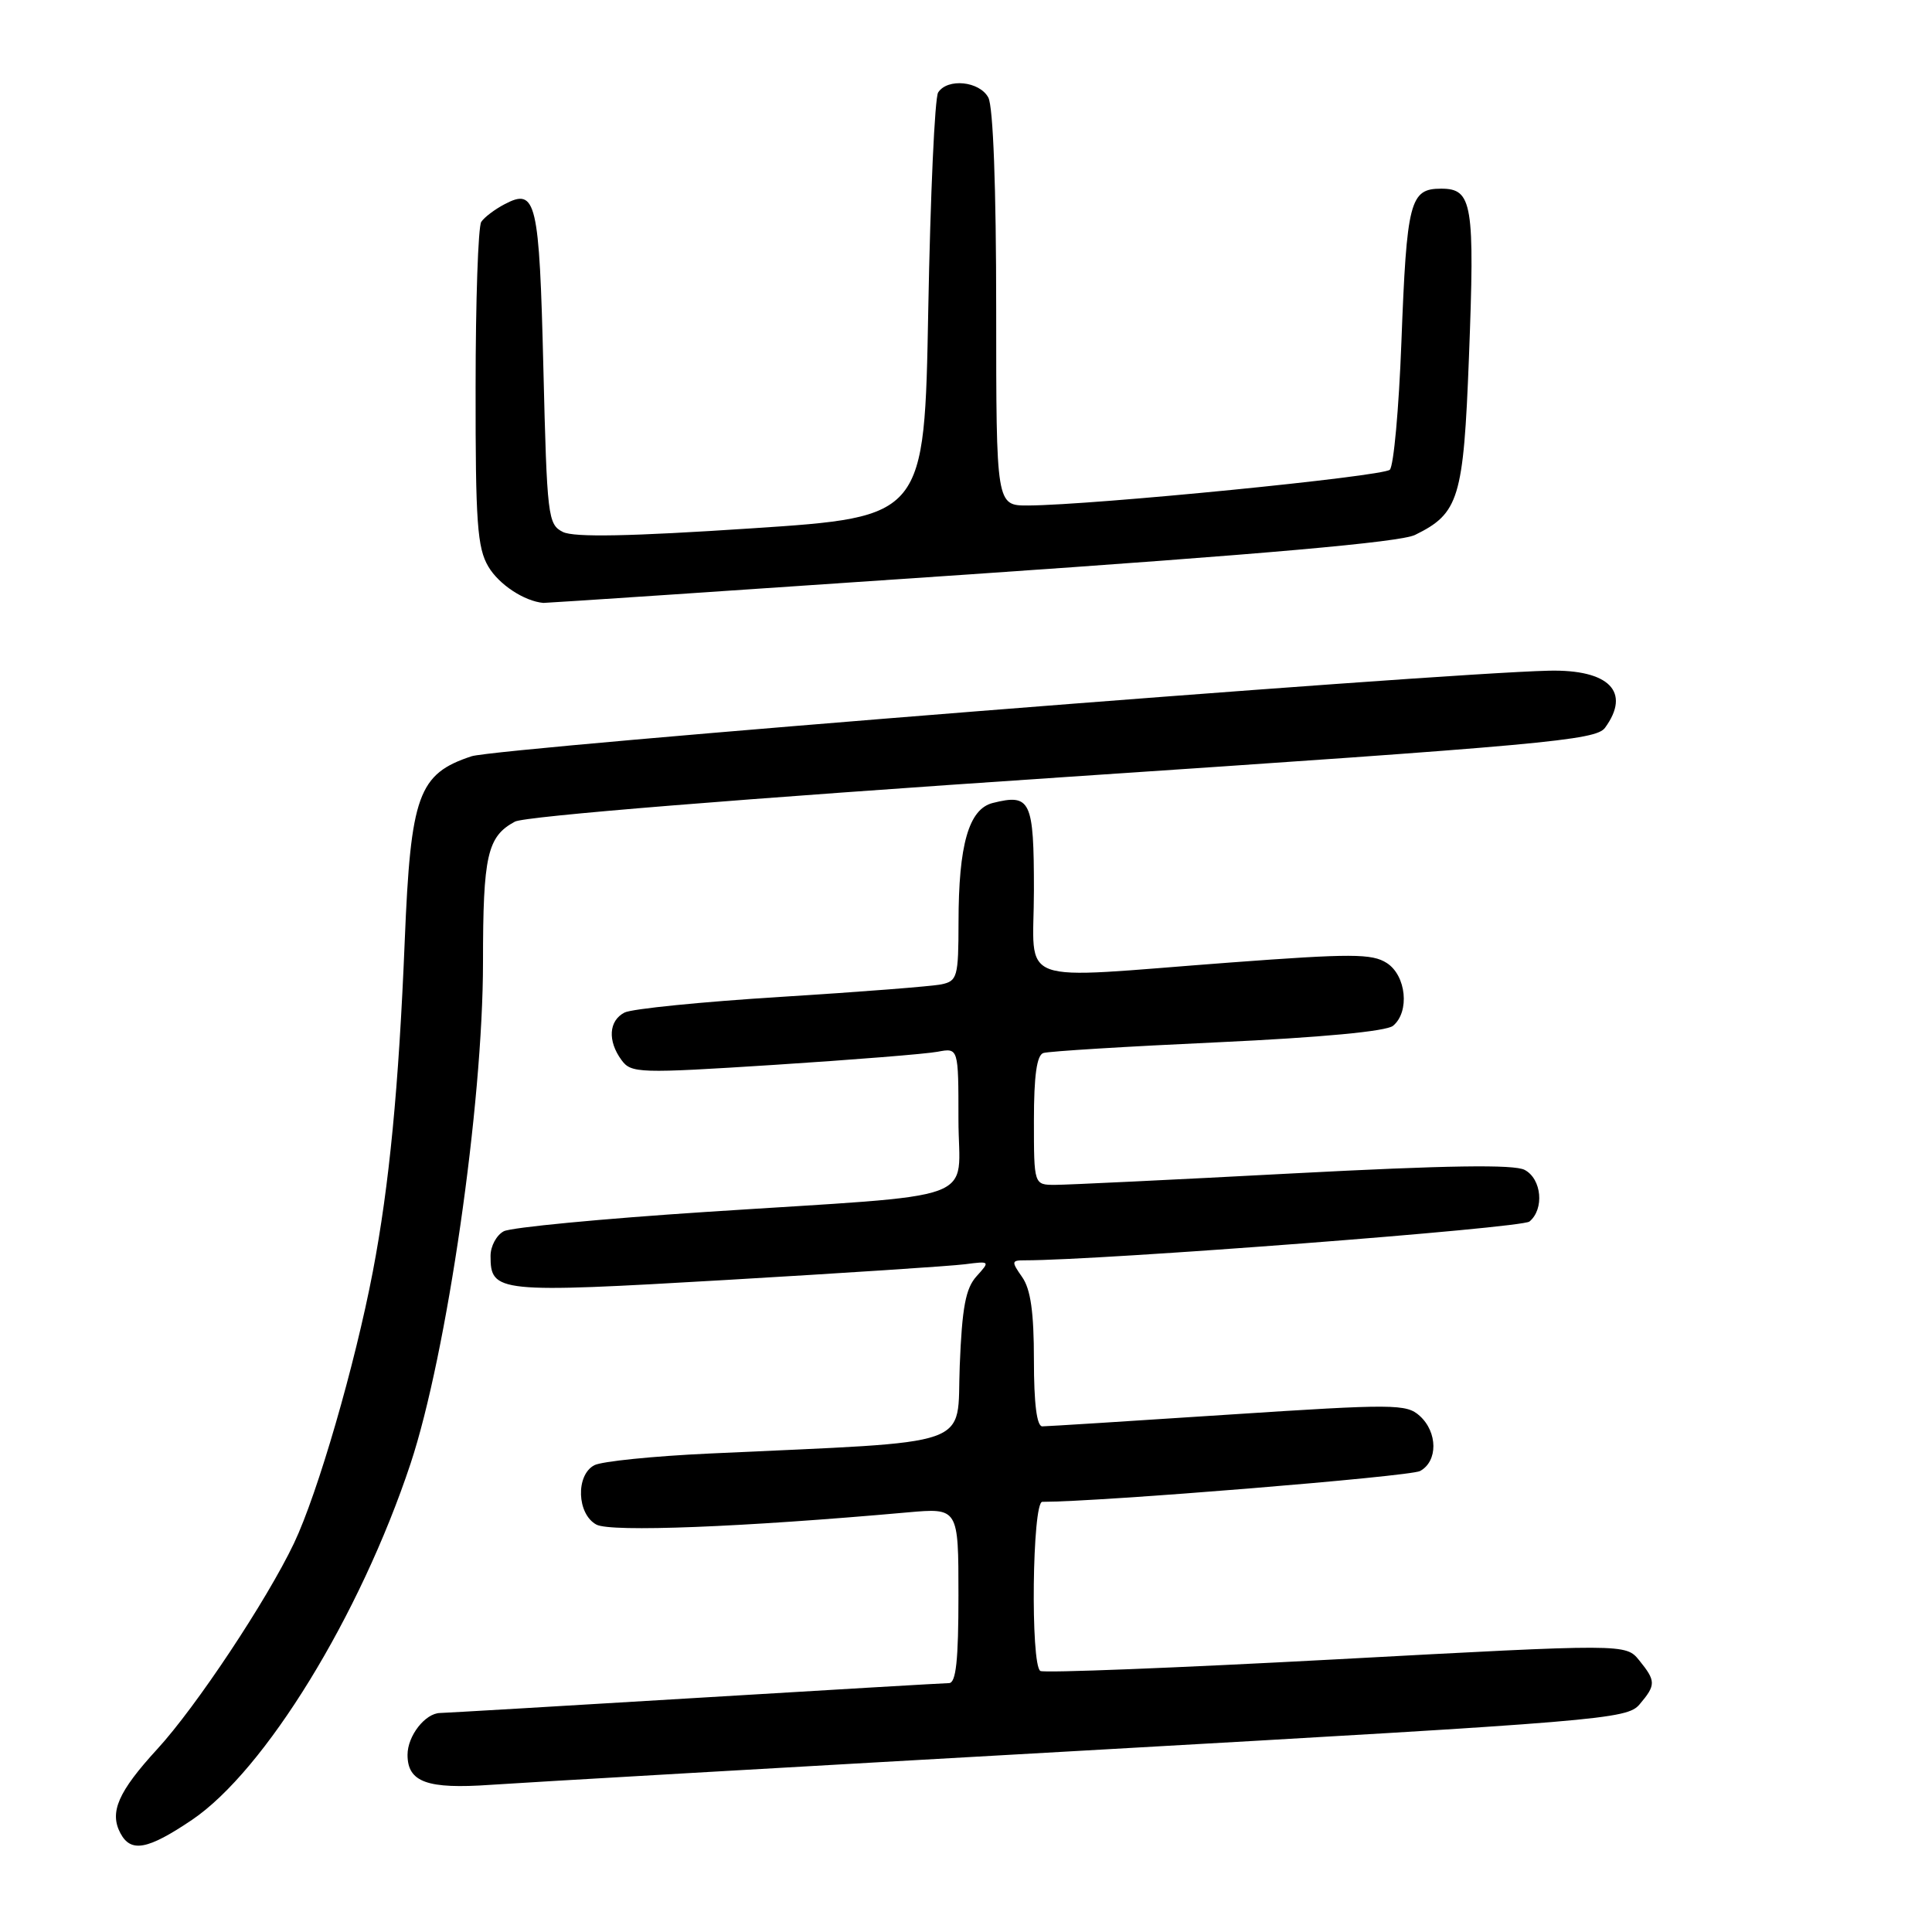 <?xml version="1.0" encoding="UTF-8" standalone="no"?>
<!DOCTYPE svg PUBLIC "-//W3C//DTD SVG 1.1//EN" "http://www.w3.org/Graphics/SVG/1.1/DTD/svg11.dtd" >
<svg xmlns="http://www.w3.org/2000/svg" xmlns:xlink="http://www.w3.org/1999/xlink" version="1.1" viewBox="0 0 256 256">
 <g >
 <path fill="currentColor"
d=" M 25.43 241.15 C 35.10 234.62 47.71 214.08 54.40 193.94 C 59.21 179.43 64.00 146.32 64.00 127.50 C 64.00 113.33 64.57 110.84 68.23 108.87 C 69.57 108.16 98.03 105.85 140.88 102.98 C 204.67 98.71 211.46 98.09 212.67 96.44 C 216.15 91.68 213.22 88.69 205.24 88.87 C 190.01 89.22 65.92 99.08 62.48 100.21 C 55.43 102.54 54.42 105.32 53.63 124.66 C 52.84 144.03 51.58 157.11 49.40 168.50 C 47.03 180.89 42.10 197.88 38.95 204.50 C 35.36 212.03 25.99 226.16 20.85 231.75 C 15.65 237.42 14.47 240.13 15.96 242.92 C 17.35 245.52 19.57 245.10 25.43 241.15 Z  M 144.00 231.94 C 212.35 228.07 215.58 227.81 217.25 225.84 C 219.43 223.27 219.43 222.75 217.21 220.01 C 215.42 217.80 215.42 217.80 177.06 219.87 C 155.96 221.00 138.32 221.70 137.85 221.41 C 136.53 220.59 136.78 199.00 138.11 199.00 C 145.75 199.00 186.78 195.65 188.16 194.92 C 190.54 193.64 190.52 189.78 188.12 187.61 C 186.36 186.02 184.75 186.01 162.73 187.45 C 149.80 188.30 138.72 189.00 138.11 189.00 C 137.38 189.00 137.00 185.98 137.00 180.22 C 137.00 173.90 136.57 170.82 135.44 169.22 C 134.00 167.16 134.02 167.00 135.75 167.00 C 145.97 167.00 201.62 162.73 202.66 161.86 C 204.65 160.21 204.29 156.22 202.03 155.02 C 200.64 154.27 191.68 154.41 171.34 155.48 C 155.54 156.32 141.35 157.00 139.81 157.00 C 137.00 157.00 137.00 157.00 137.00 148.47 C 137.00 142.53 137.38 139.81 138.25 139.53 C 138.94 139.30 149.33 138.66 161.34 138.11 C 175.09 137.47 183.71 136.66 184.59 135.92 C 186.82 134.07 186.34 129.26 183.75 127.60 C 181.80 126.35 179.06 126.34 163.00 127.54 C 133.89 129.72 137.00 130.87 137.00 117.97 C 137.00 106.04 136.57 105.14 131.54 106.40 C 128.37 107.20 127.01 111.93 127.01 122.23 C 127.00 129.44 126.85 129.99 124.75 130.43 C 123.51 130.69 113.95 131.44 103.50 132.09 C 93.05 132.74 83.71 133.67 82.75 134.17 C 80.66 135.25 80.49 137.92 82.35 140.46 C 83.64 142.22 84.60 142.25 102.60 141.10 C 113.00 140.43 122.74 139.65 124.25 139.36 C 127.00 138.84 127.00 138.84 127.00 148.36 C 127.00 159.58 130.94 158.14 93.50 160.59 C 79.75 161.49 67.71 162.64 66.75 163.15 C 65.79 163.66 65.00 165.12 65.00 166.41 C 65.00 171.28 65.86 171.37 96.25 169.60 C 111.79 168.69 126.01 167.76 127.86 167.52 C 131.19 167.09 131.21 167.11 129.40 169.11 C 127.95 170.71 127.48 173.22 127.17 180.97 C 126.73 192.01 129.84 190.92 94.00 192.60 C 86.58 192.94 79.71 193.64 78.75 194.15 C 76.26 195.46 76.44 200.63 79.03 202.02 C 80.95 203.04 98.35 202.36 120.25 200.40 C 127.00 199.80 127.00 199.80 127.00 211.40 C 127.00 220.00 126.68 223.01 125.75 223.02 C 125.06 223.03 109.88 223.92 92.00 225.00 C 74.12 226.08 58.97 226.97 58.32 226.98 C 56.34 227.01 54.00 230.01 54.00 232.52 C 54.00 236.15 56.61 237.09 65.00 236.50 C 69.12 236.21 104.67 234.16 144.00 231.94 Z  M 128.59 76.10 C 167.42 73.44 185.54 71.84 187.50 70.88 C 193.32 68.03 193.92 66.05 194.64 47.42 C 195.43 26.94 195.11 25.00 190.96 25.00 C 186.82 25.00 186.40 26.62 185.69 45.41 C 185.36 54.15 184.67 61.73 184.16 62.24 C 183.27 63.13 144.87 66.93 136.25 66.98 C 132.00 67.00 132.00 67.00 132.00 40.93 C 132.00 24.88 131.60 14.13 130.96 12.93 C 129.80 10.76 125.56 10.32 124.31 12.25 C 123.86 12.94 123.28 25.88 123.00 41.00 C 122.50 68.50 122.50 68.50 99.59 70.01 C 83.44 71.08 76.07 71.22 74.59 70.49 C 72.60 69.49 72.48 68.50 72.00 48.77 C 71.46 26.58 71.05 24.85 66.86 27.06 C 65.56 27.74 64.17 28.79 63.77 29.40 C 63.36 30.00 63.02 39.88 63.02 51.35 C 63.00 69.22 63.24 72.60 64.71 75.08 C 66.11 77.45 69.46 79.66 72.00 79.89 C 72.28 79.91 97.74 78.21 128.59 76.10 Z "/>
</g>
</svg>